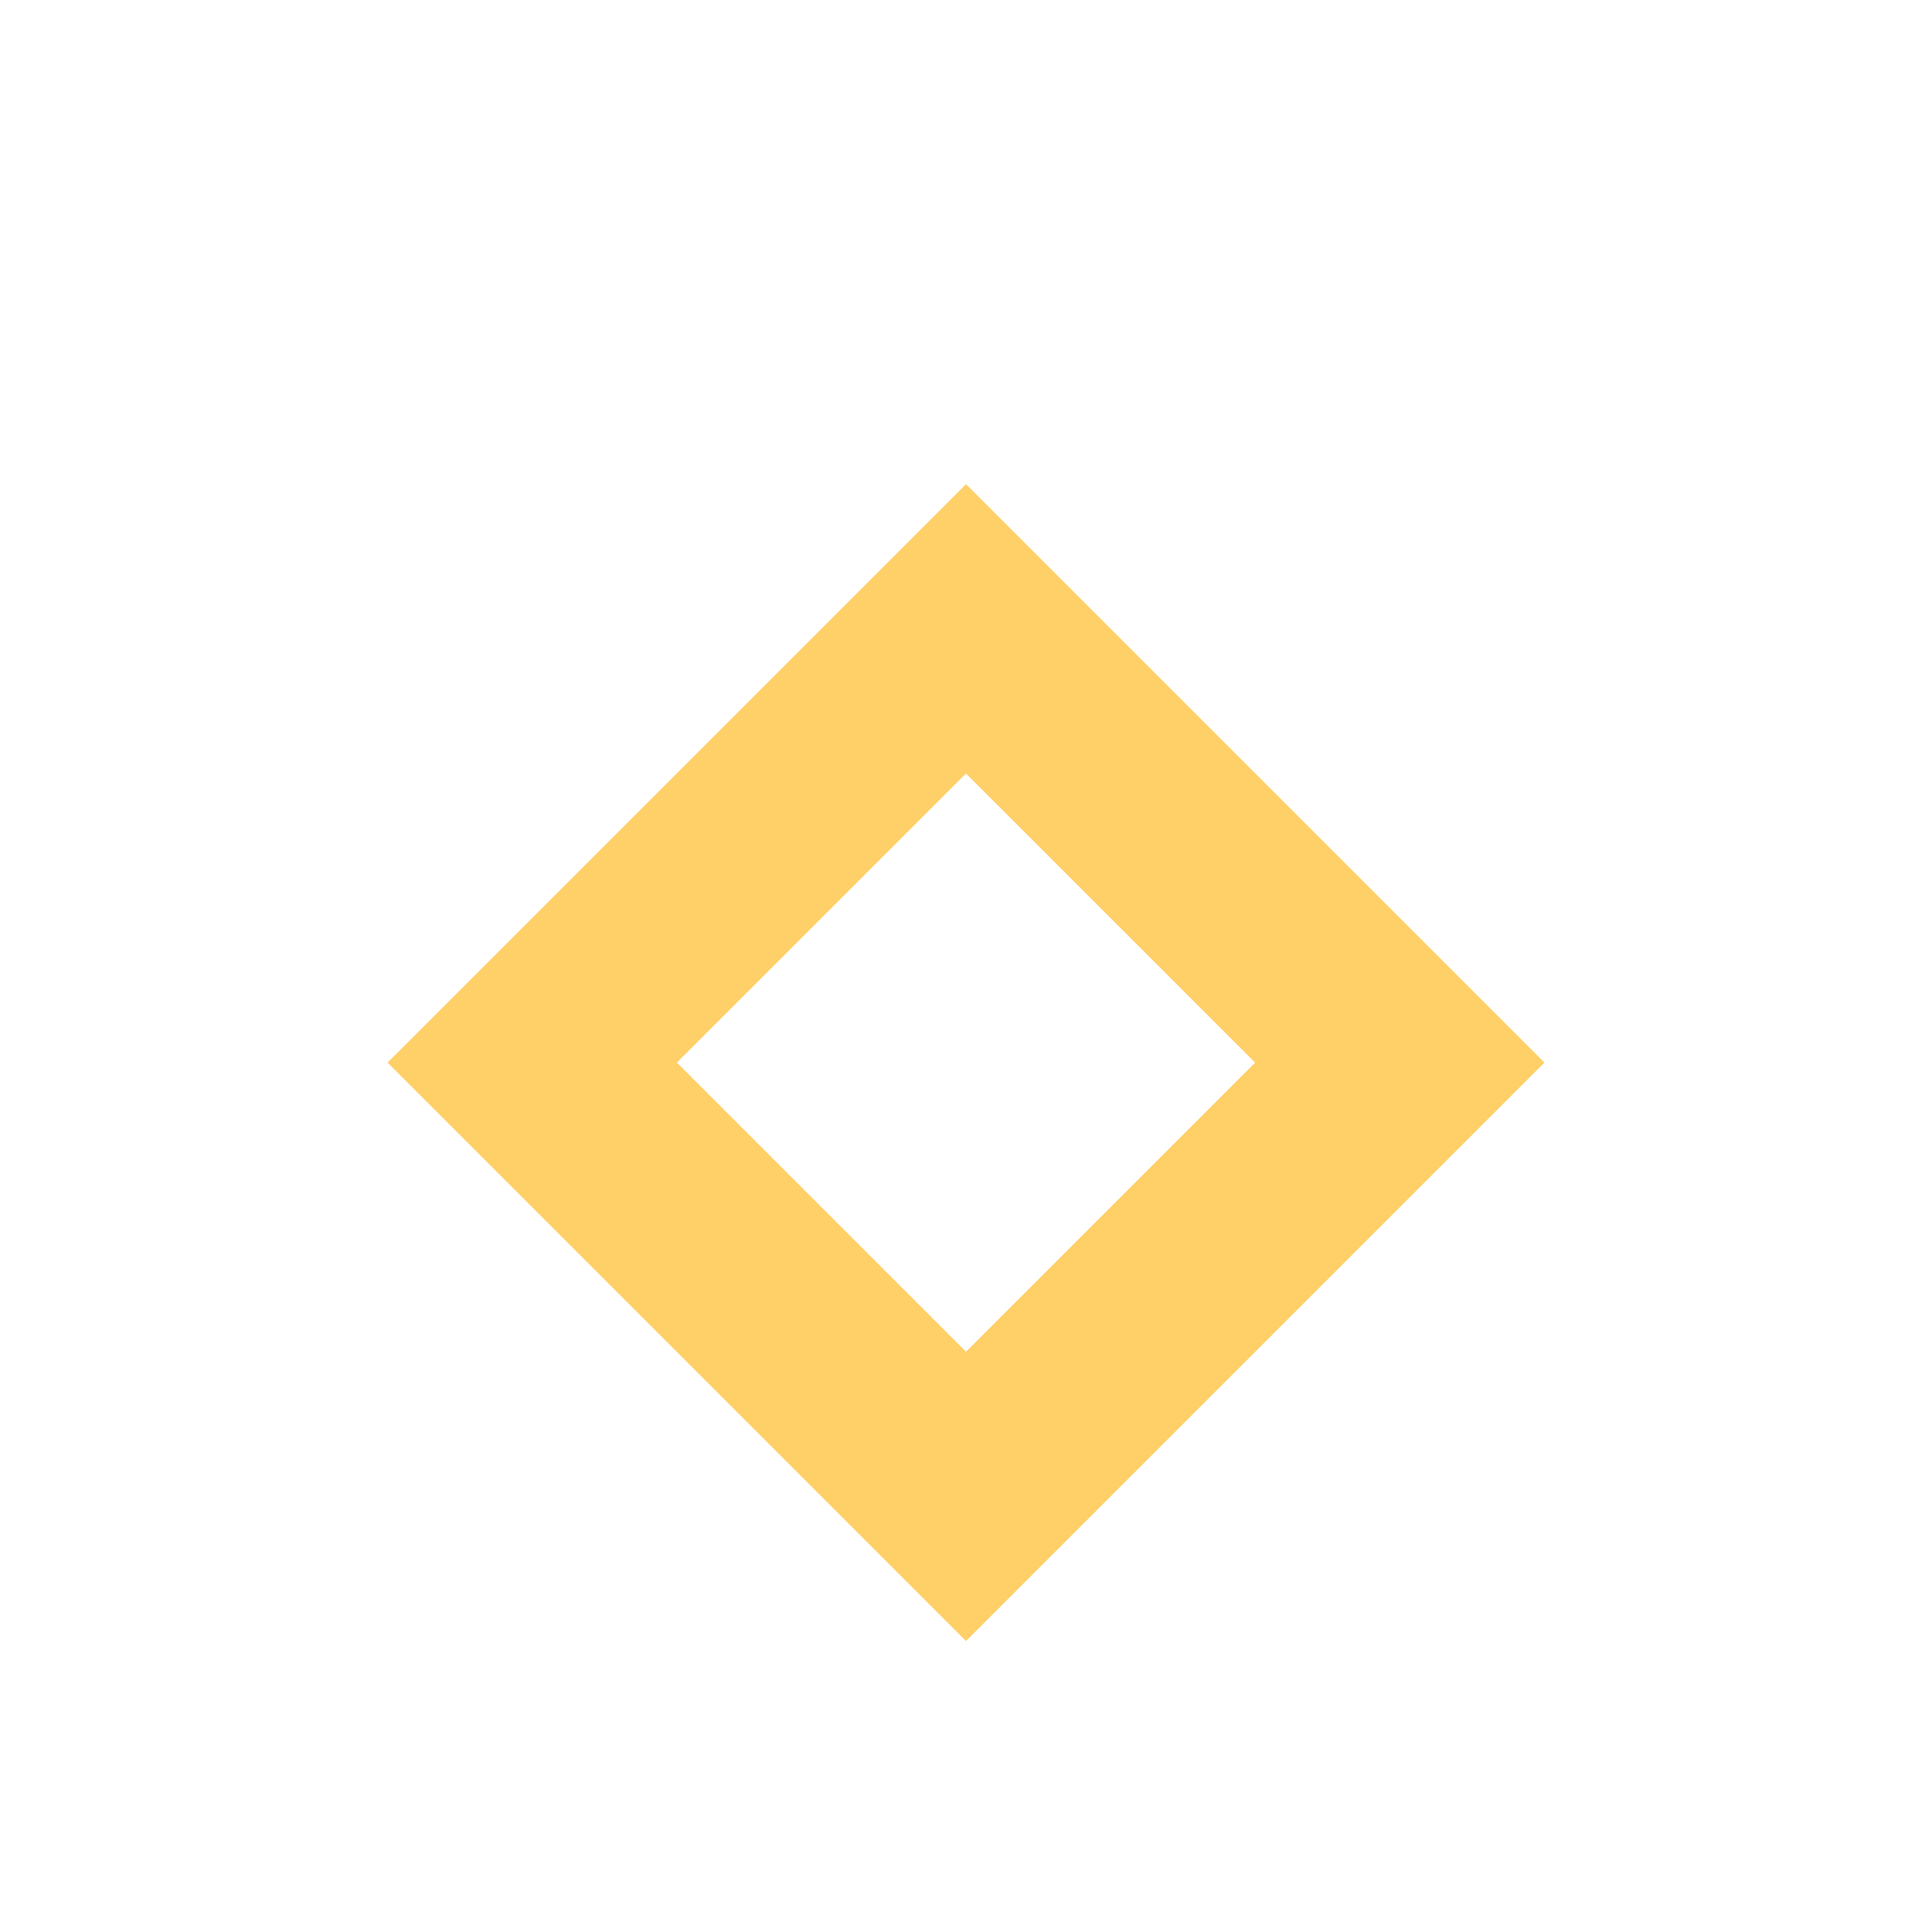 <svg xmlns="http://www.w3.org/2000/svg" xmlns:xlink="http://www.w3.org/1999/xlink" preserveAspectRatio="xMidYMid" width="20" height="20" viewBox="0 0 20 20">
  <defs>
    <style>
      .cls-1 {
        fill: #ffcf68;
        fill-rule: evenodd;
      }
    </style>
  </defs>
  <path d="M10.000,16.988 L4.012,11.000 L10.000,5.012 L15.988,11.000 L10.000,16.988 ZM7.007,11.000 L10.000,13.993 L12.993,11.000 L10.000,8.007 L7.007,11.000 Z" class="cls-1"/>
</svg>
